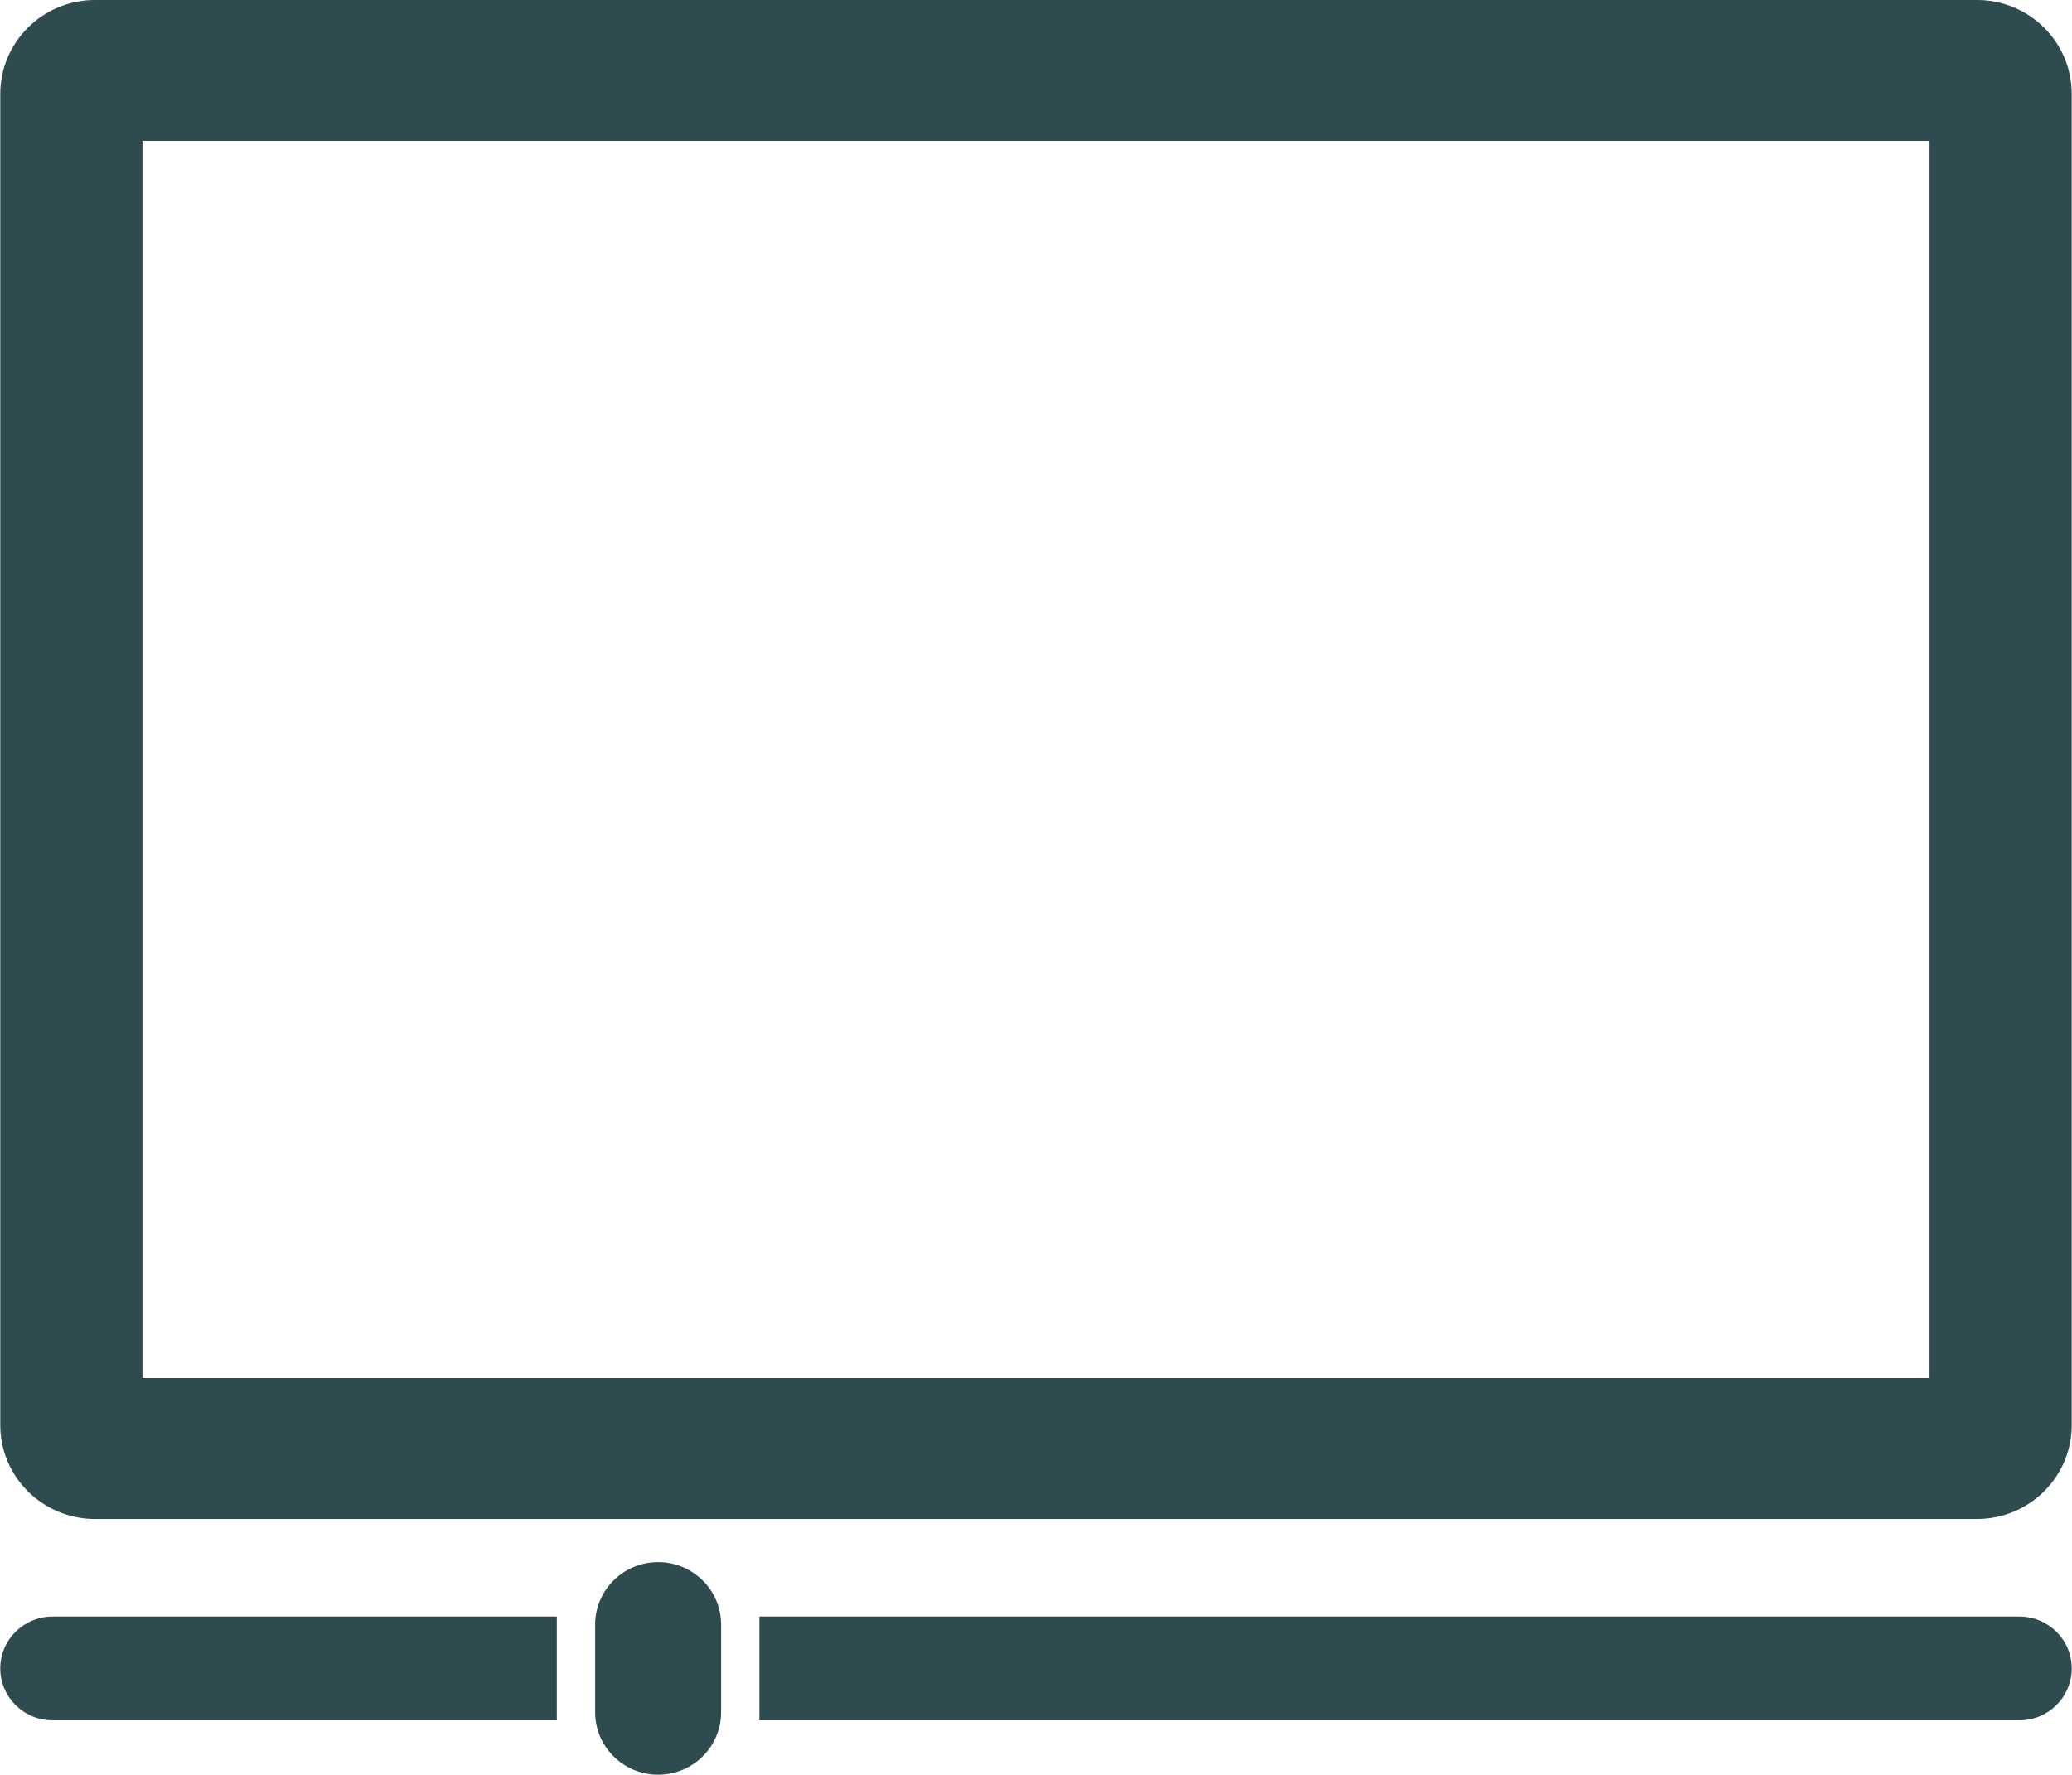 <svg xmlns="http://www.w3.org/2000/svg" xmlns:xlink="http://www.w3.org/1999/xlink" preserveAspectRatio="xMidYMid" width="90.53" height="77.562" viewBox="0 0 90.53 77.562">
  <defs>
    <style>
      .cls-1 {
        fill: #2e4b4f;
        fill-rule: evenodd;
      }
    </style>
  </defs>
  <path d="M86.376,66.379 L4.154,66.379 C1.867,66.379 0.012,64.541 0.012,62.274 L0.012,4.105 C0.012,1.838 1.867,-0.001 4.154,-0.001 L86.376,-0.001 C88.663,-0.001 90.518,1.838 90.518,4.105 L90.518,62.274 C90.518,64.541 88.663,66.379 86.376,66.379 ZM84.305,6.157 L6.225,6.157 L6.225,60.221 L84.305,60.221 L84.305,6.157 ZM2.300,70.641 L24.329,70.641 L24.329,75.176 L2.300,75.176 C1.037,75.176 0.012,74.161 0.012,72.908 C0.012,71.656 1.037,70.641 2.300,70.641 ZM28.755,68.263 C30.273,68.263 31.507,69.487 31.507,70.991 L31.507,74.825 C31.507,76.330 30.273,77.553 28.755,77.553 C27.238,77.553 26.003,76.330 26.003,74.825 L26.003,70.991 C26.003,69.487 27.238,68.263 28.755,68.263 ZM90.518,72.908 C90.518,74.161 89.494,75.176 88.229,75.176 L33.180,75.176 L33.180,70.641 L88.229,70.641 C89.494,70.641 90.518,71.656 90.518,72.908 Z" class="cls-1"/>
</svg>
